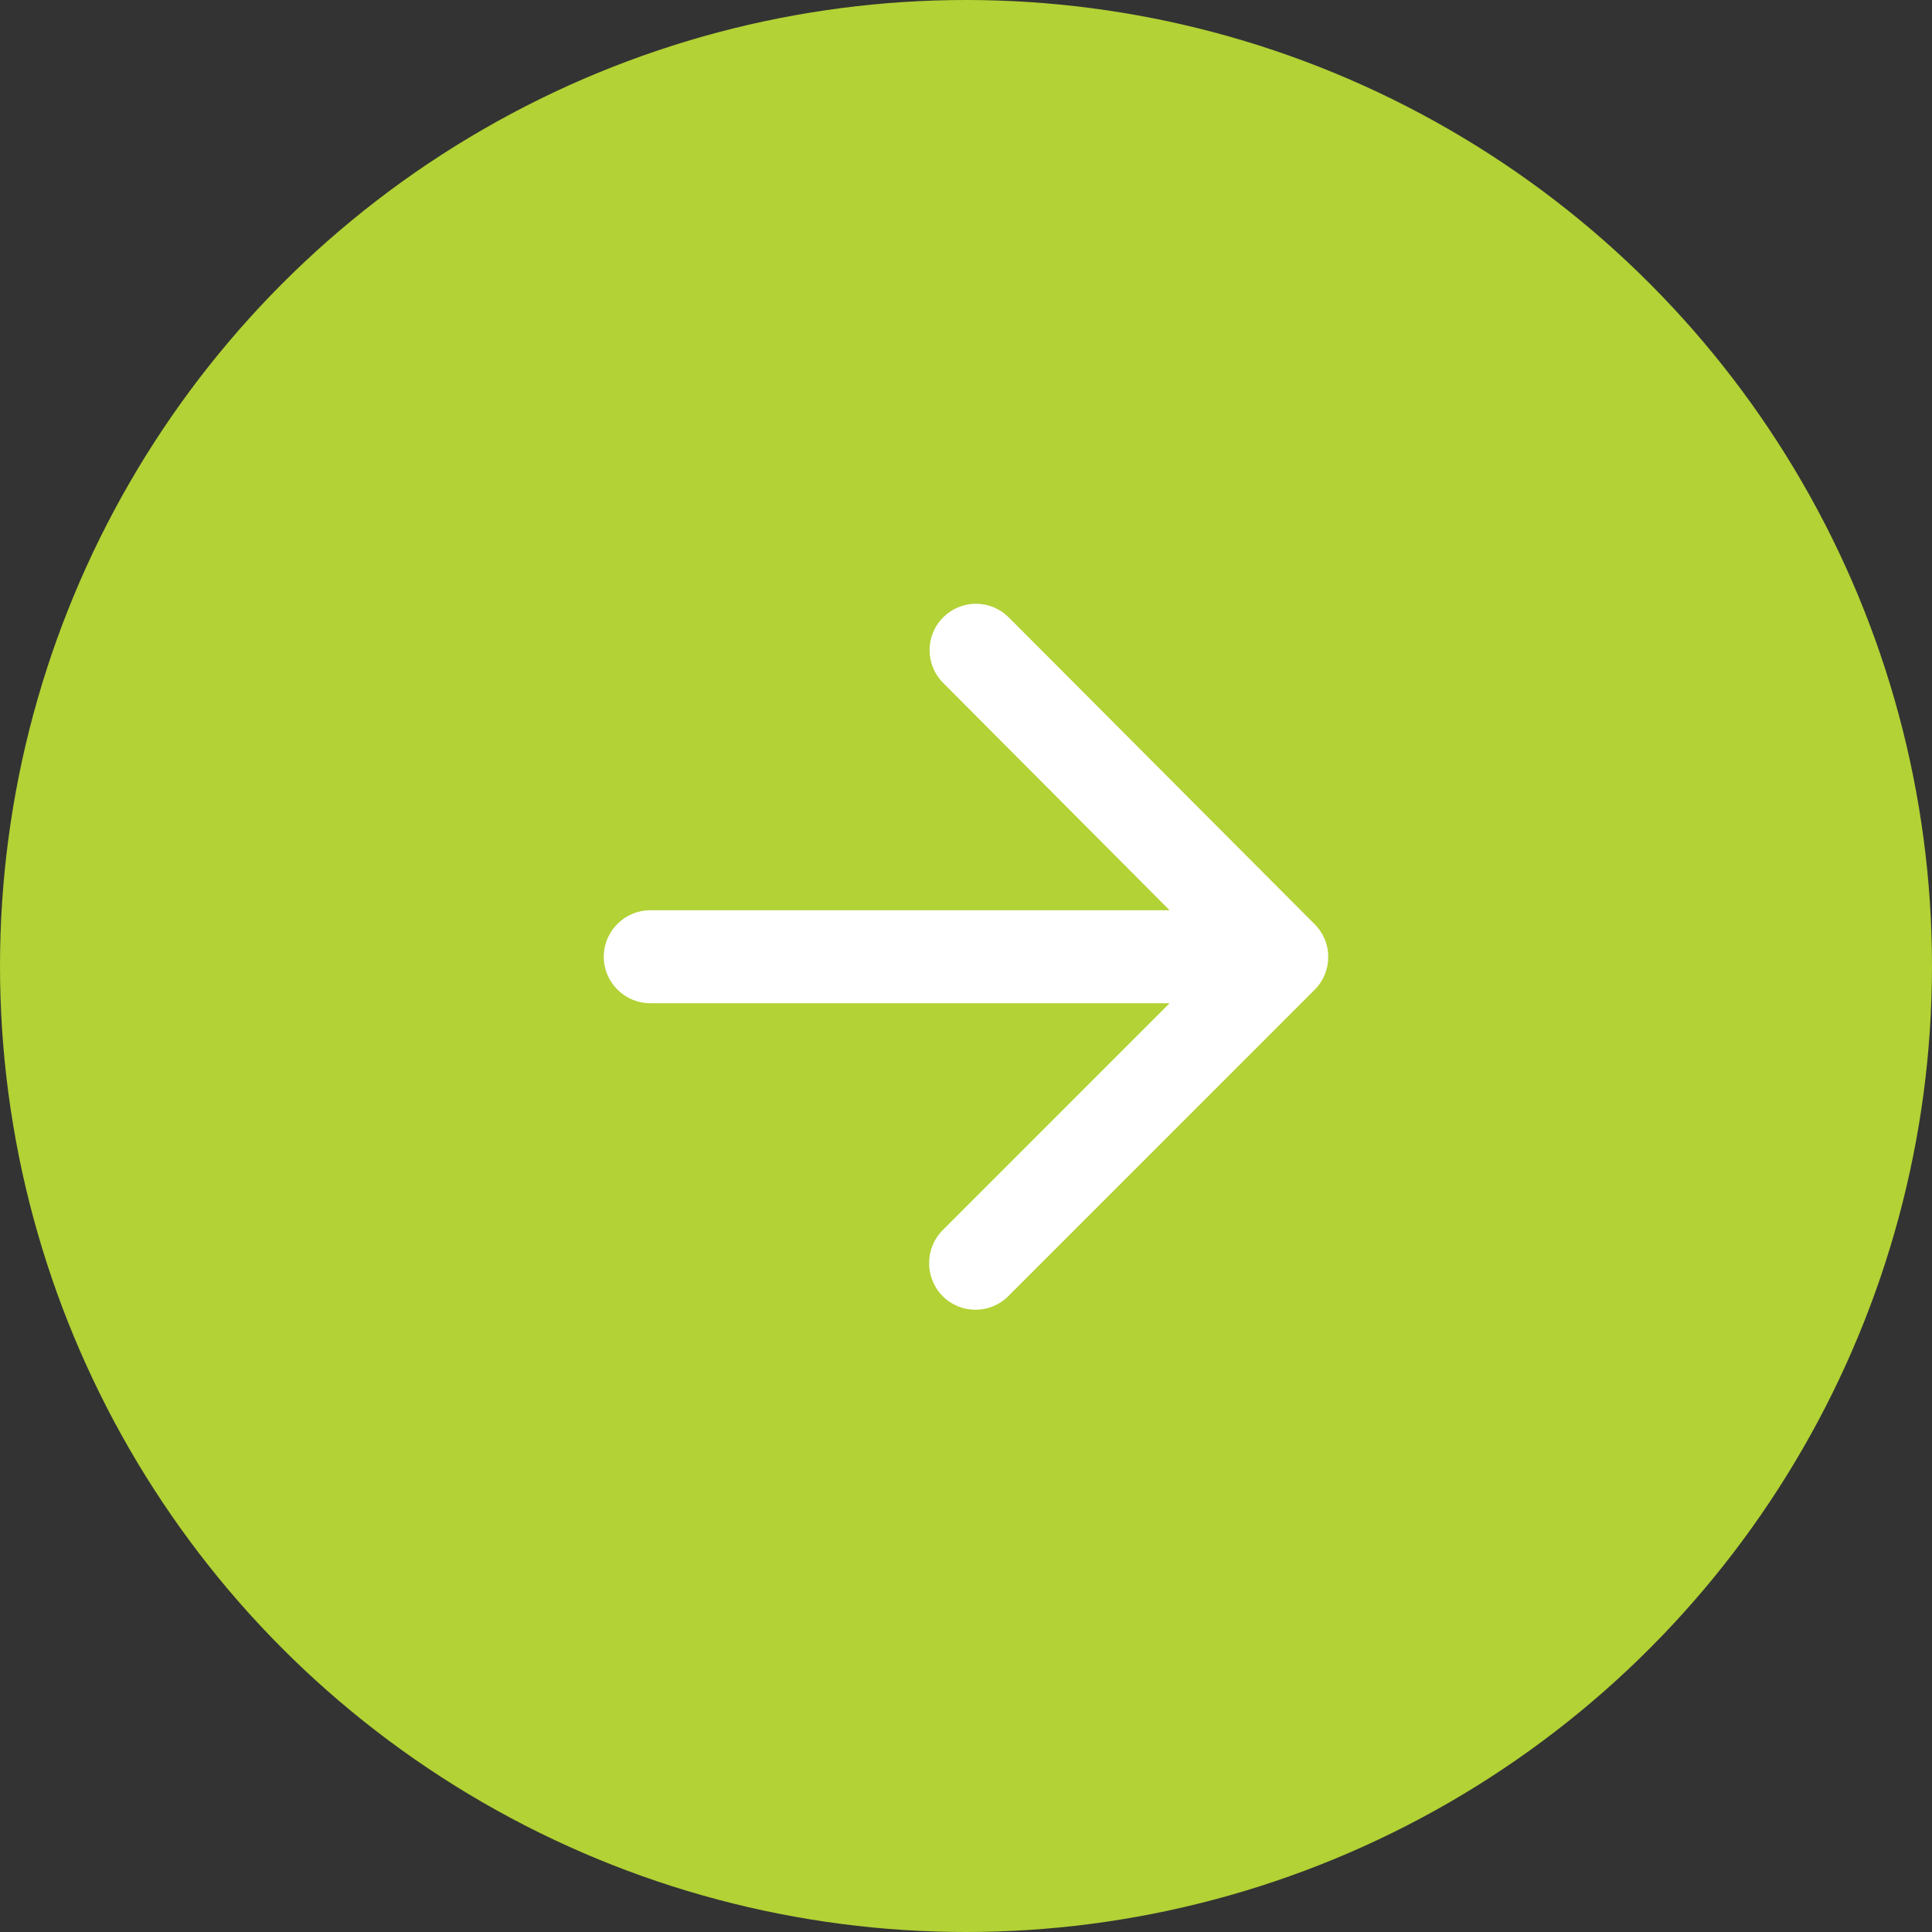 <svg width="48" height="48" viewBox="0 0 48 48" fill="none" xmlns="http://www.w3.org/2000/svg">
<rect x="0" y="0" width="48" height="48" fill="#333333" stroke="none"/>
<circle cx="24" cy="24" r="24" fill="#B2D235"/>
<path d="M16.155 24.925H29.058L23.421 30.563C22.971 31.013 22.971 31.752 23.421 32.203C23.872 32.653 24.599 32.653 25.05 32.203L32.662 24.59C33.113 24.14 33.113 23.412 32.662 22.962L25.061 15.338C24.846 15.122 24.552 15 24.247 15C23.941 15 23.648 15.122 23.433 15.338C22.982 15.788 22.982 16.516 23.433 16.967L29.058 22.615H16.155C15.52 22.615 15 23.135 15 23.77C15 24.406 15.52 24.925 16.155 24.925Z" fill="white"/>
<mask id="mask0_0_1518" style="mask-type:alpha" maskUnits="userSpaceOnUse" x="15" y="15" width="18" height="18">
<path d="M16.155 24.925H29.058L23.421 30.563C22.971 31.013 22.971 31.752 23.421 32.203C23.872 32.653 24.599 32.653 25.05 32.203L32.662 24.59C33.113 24.14 33.113 23.412 32.662 22.962L25.061 15.338C24.846 15.122 24.552 15 24.247 15C23.941 15 23.648 15.122 23.433 15.338C22.982 15.788 22.982 16.516 23.433 16.967L29.058 22.615H16.155C15.52 22.615 15 23.135 15 23.77C15 24.406 15.52 24.925 16.155 24.925Z" fill="white"/>
</mask>
<g mask="url(#mask0_0_1518)">
</g>
</svg>
